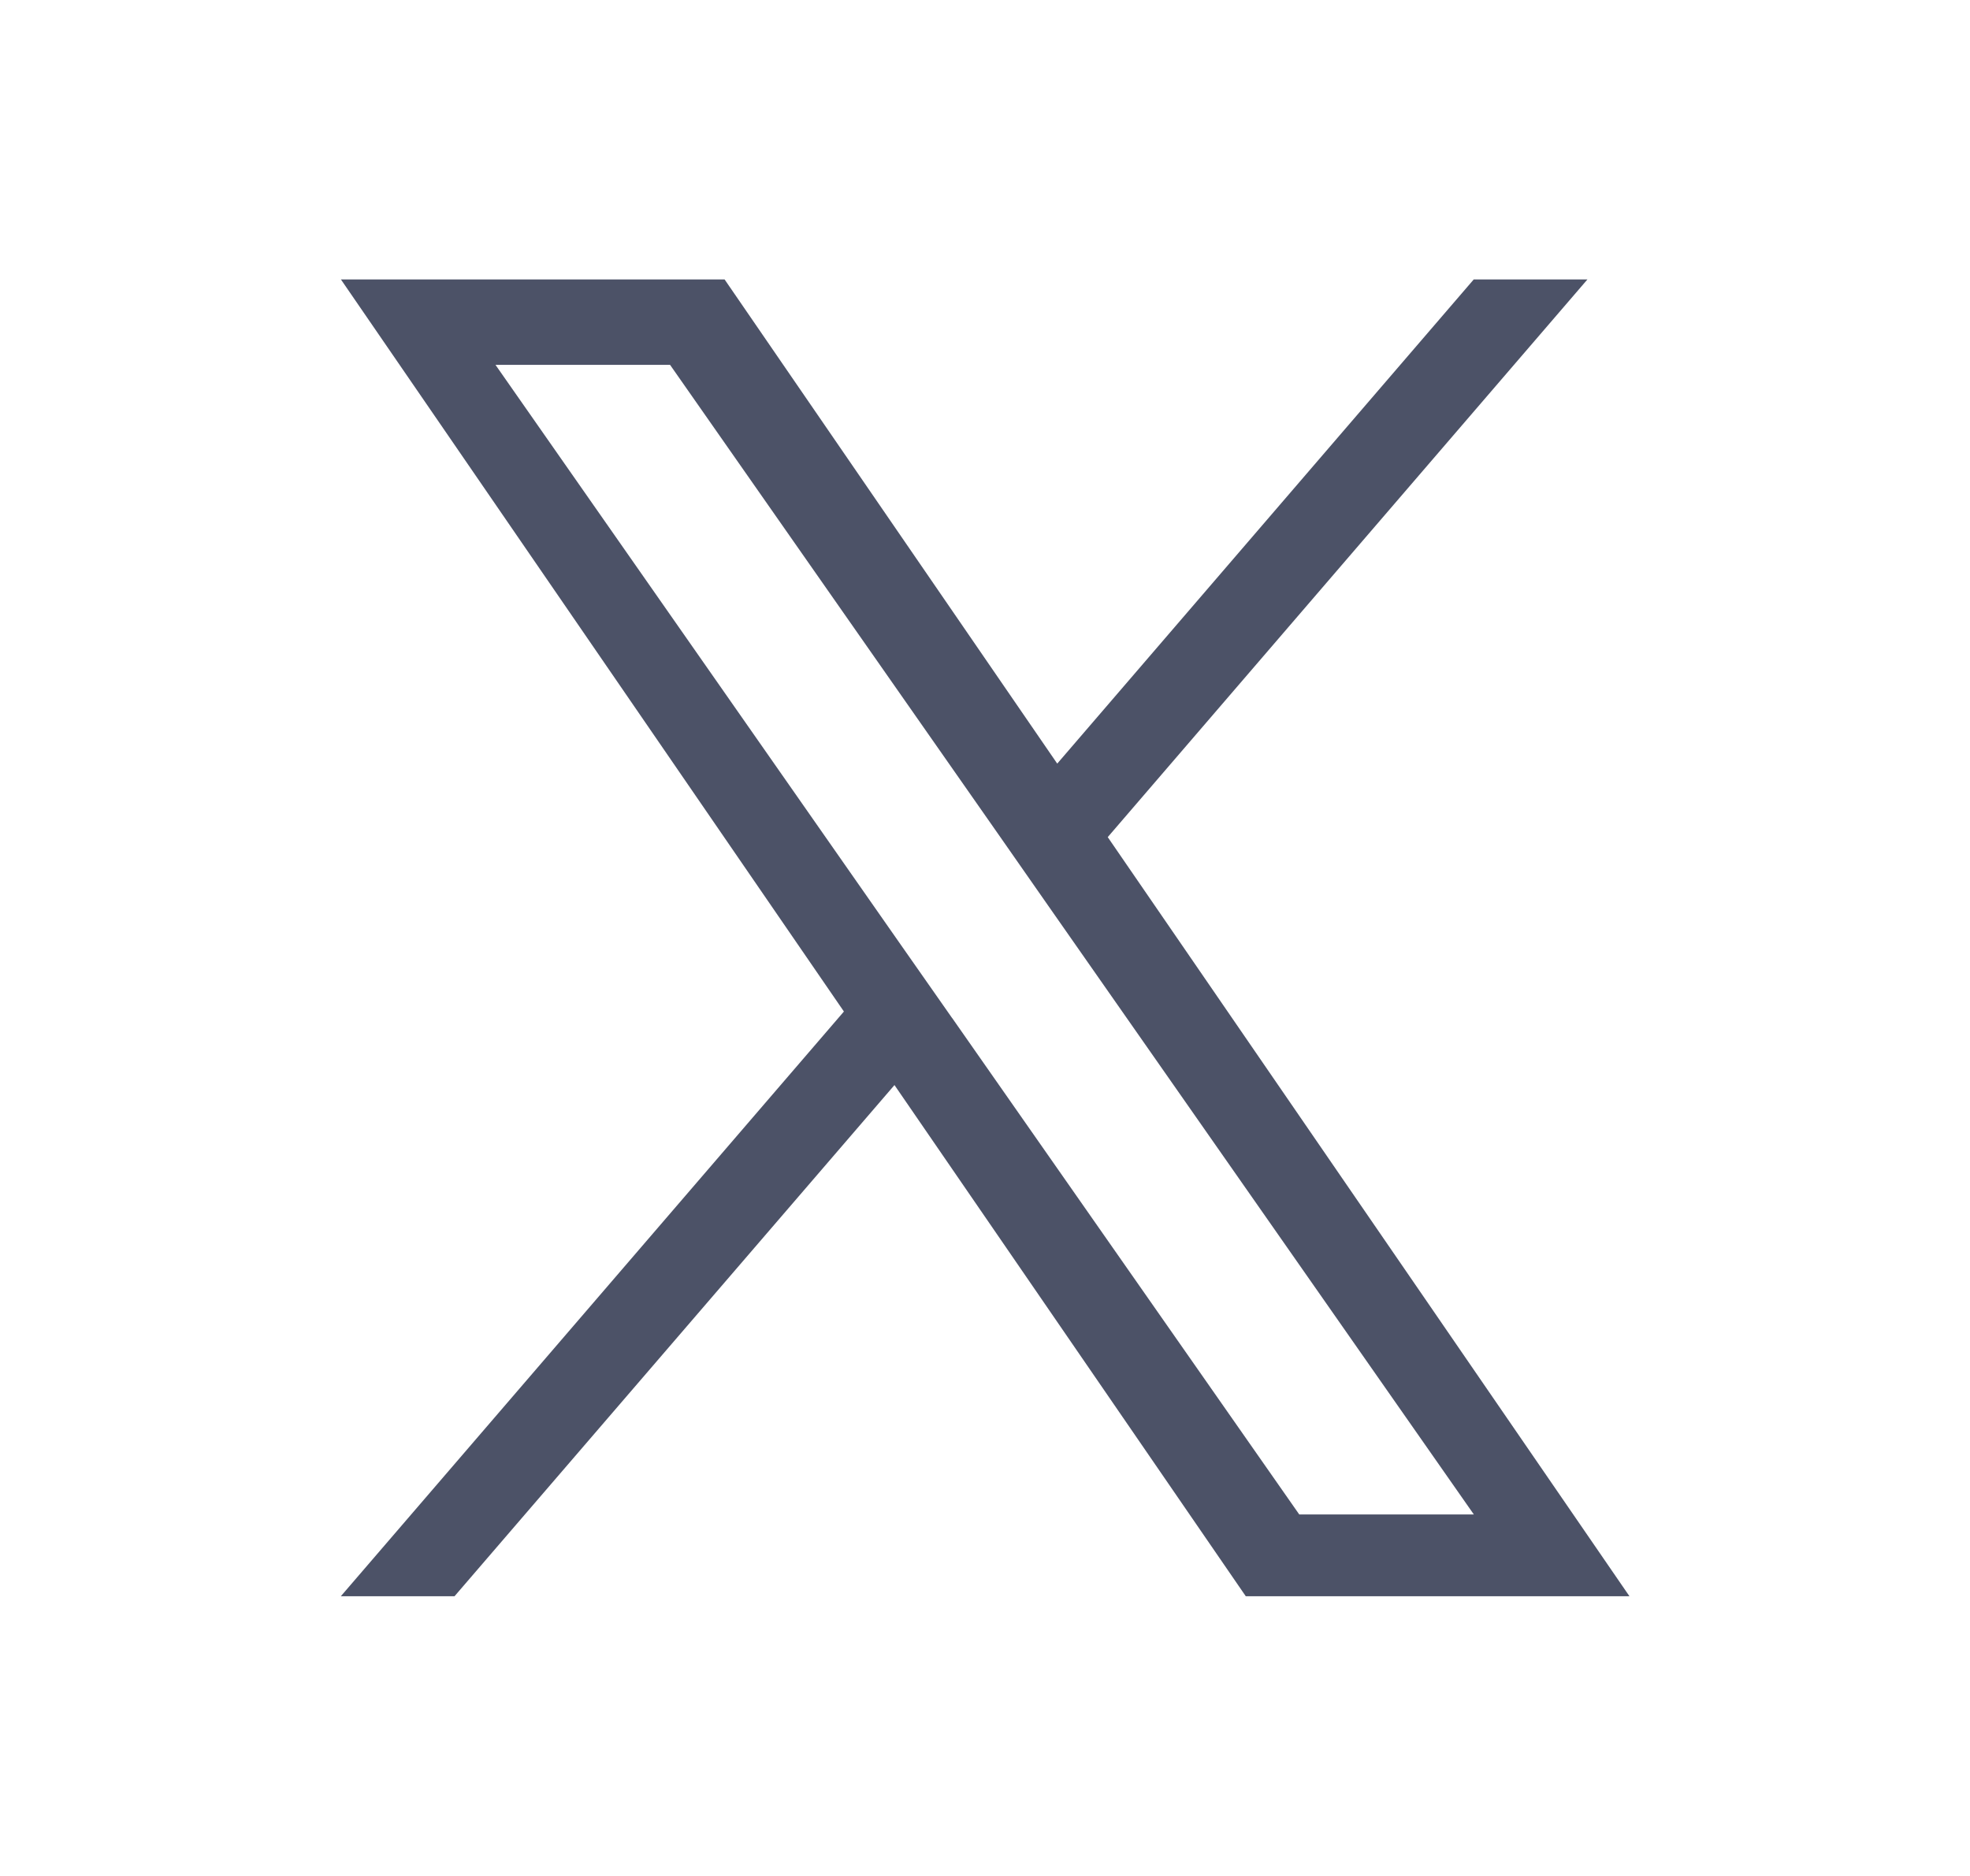 <svg width="21" height="20" viewBox="0 0 21 20" xmlns="http://www.w3.org/2000/svg">
    <path d="m11.809 8.924 5.113-5.945H15.71l-4.44 5.162-3.546-5.162h-4.09l5.362 7.805-5.363 6.234h1.212l4.69-5.45 3.745 5.45h4.09l-5.562-8.094zm-1.66 1.929-.544-.777L5.282 3.89h1.861l3.49 4.991.543.778 4.535 6.487H13.85l-3.701-5.294z" fill="#4C5267" fill-rule="evenodd"/>
</svg>
